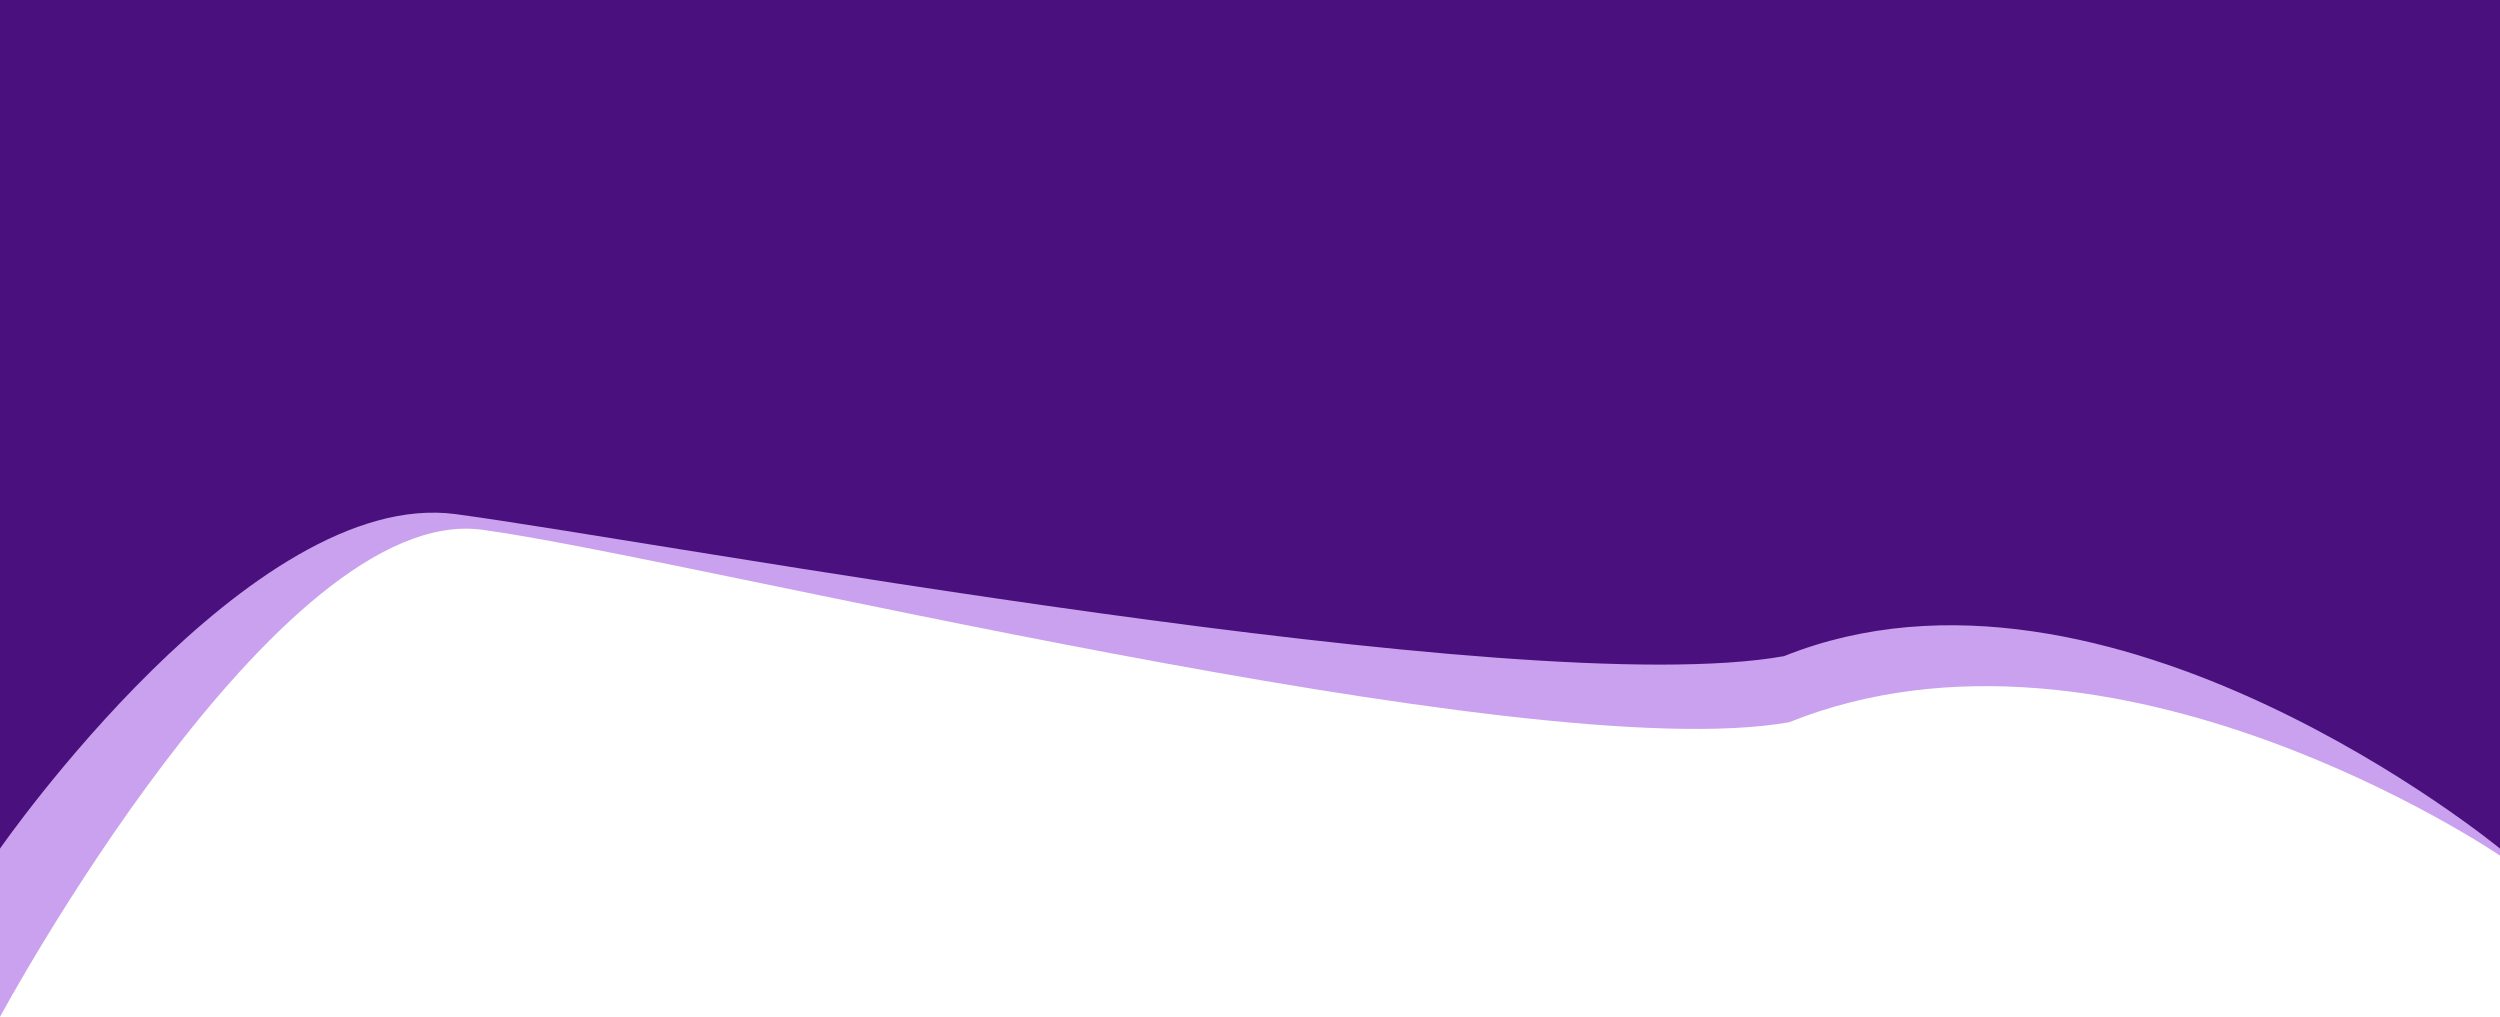 <svg id="Group_1" data-name="Group 1" xmlns="http://www.w3.org/2000/svg" width="1922.6" height="782" viewBox="0 0 1922.6 782">
  <path id="Path_2" data-name="Path 2" d="M-32,679.6S181.4,283.8,338.8,305,1142.6,489,1344,453c249.4-100,546.6,102.6,546.6,102.6v-607H-32Z" transform="translate(32 102.4)" fill="#c9a1ee"/>
  <path id="Path_1" data-name="Path 1" d="M-32,601.2S161.2,322.8,318.6,344s820,145.2,1021.4,109.2c249.4-100,550.6,148,550.6,148V-51.4H-32Z" transform="translate(32 51.4)" fill="#4a107e"/>
</svg>
